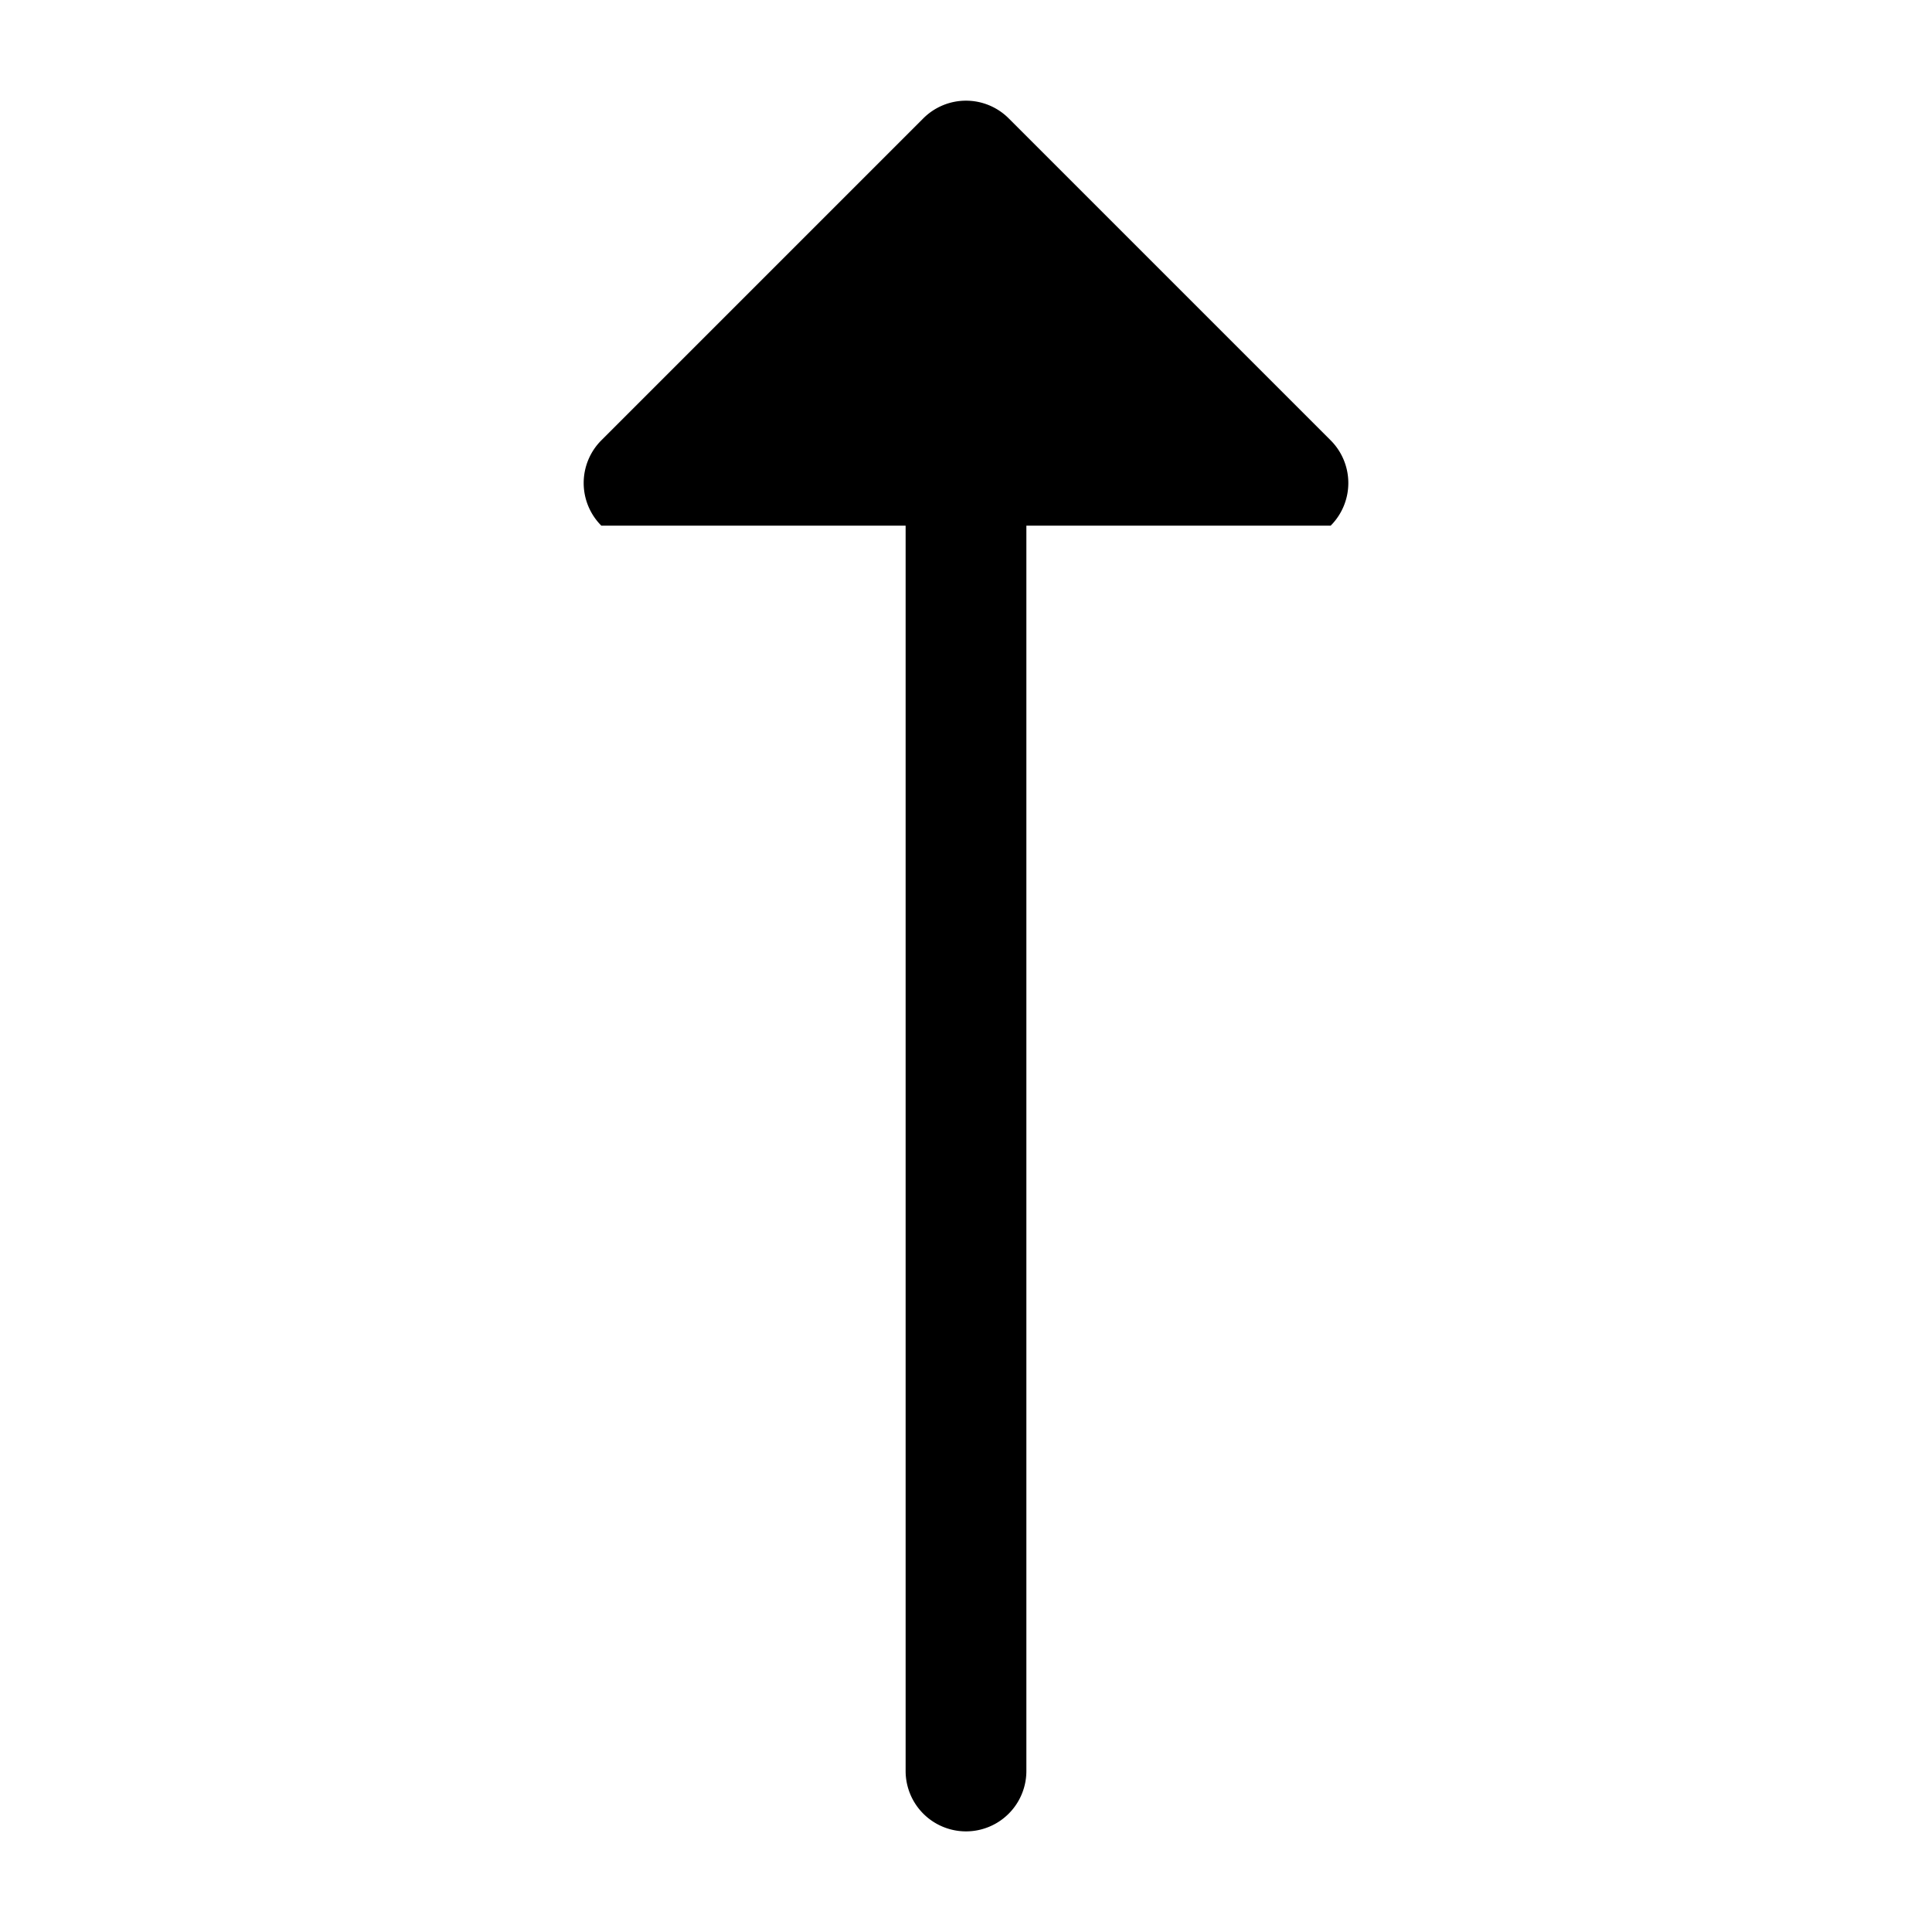 <svg xmlns="http://www.w3.org/2000/svg" xmlns:xlink="http://www.w3.org/1999/xlink" width="24" height="24" viewBox="0 0 24 24"><path fill="currentColor" d="M16.53 6.53a.75.75 0 0 0 0-1.06l-4-4a.75.75 0 0 0-1.06 0l-4 4a.75.75 0 0 0 0 1.06h3.78V22a.75.75 0 0 0 1.5 0V6.53z"/></svg>